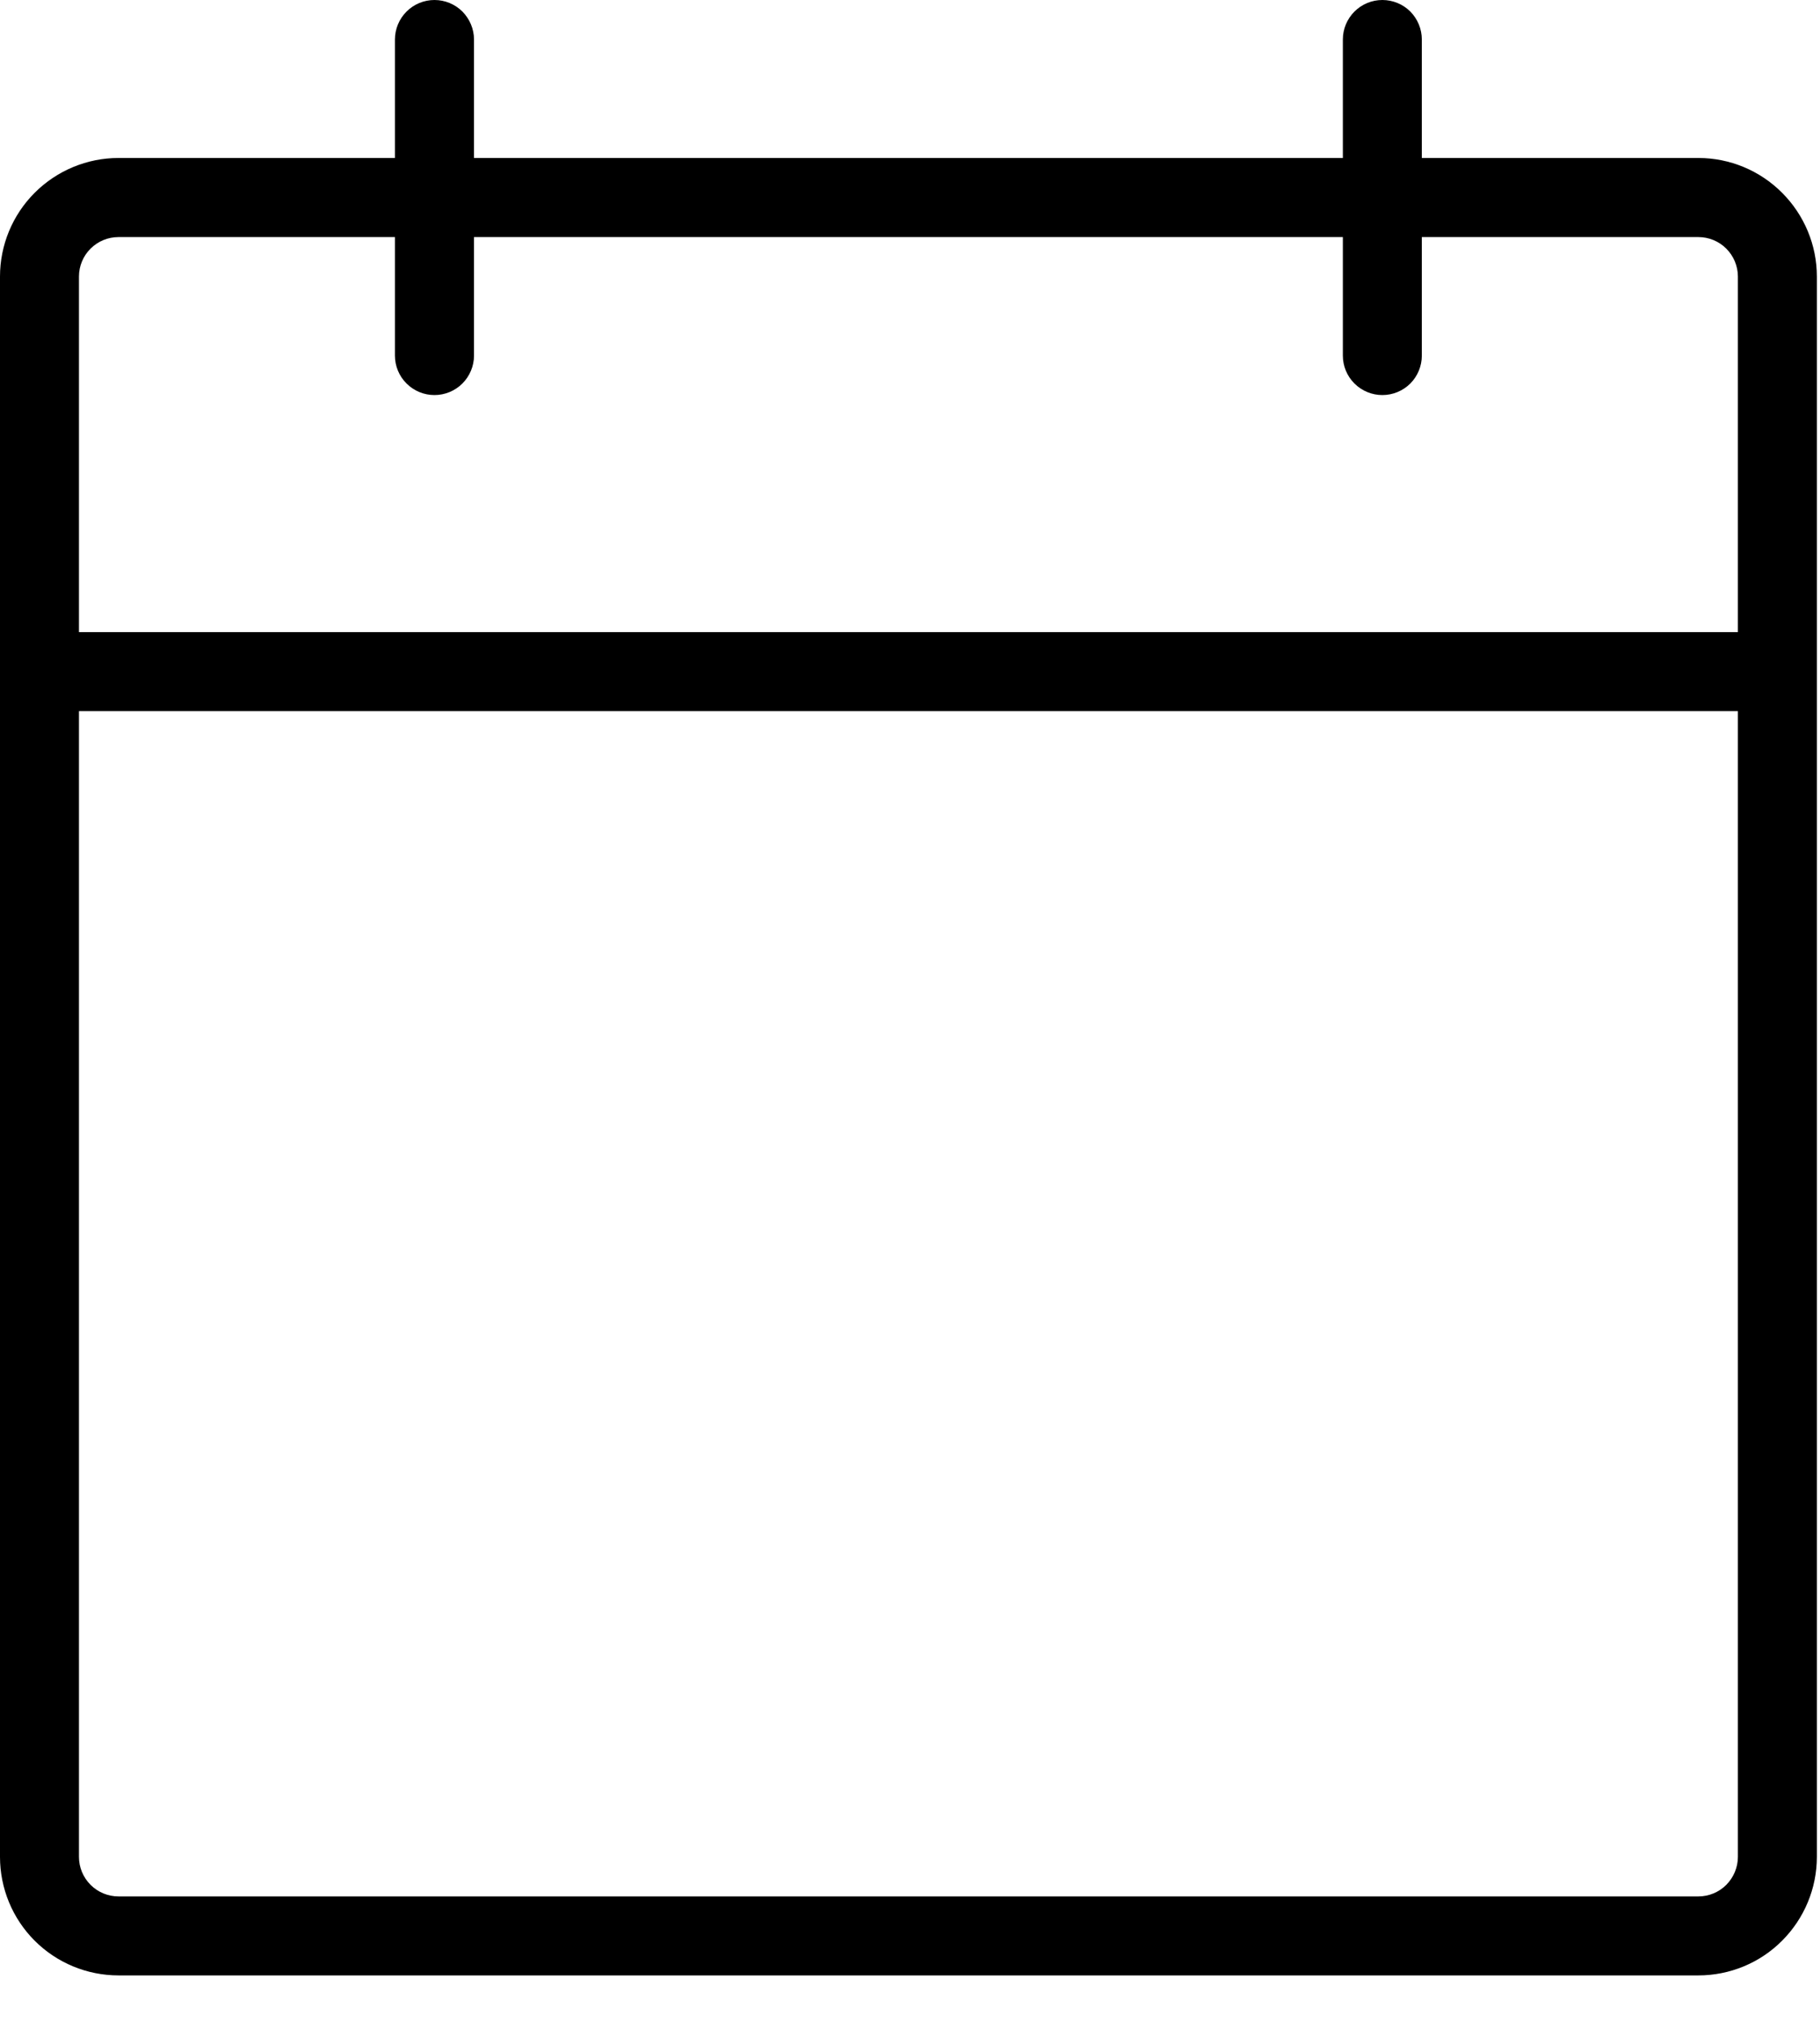 <svg width="18" height="20" viewBox="0 0 18 20" fill="none" xmlns="http://www.w3.org/2000/svg">
<path d="M16.797 1.562H14.062V0.391C14.062 0.287 14.021 0.188 13.948 0.114C13.875 0.041 13.775 0 13.672 0C13.568 0 13.469 0.041 13.396 0.114C13.322 0.188 13.281 0.287 13.281 0.391V1.562H4.688V0.391C4.688 0.287 4.646 0.188 4.573 0.114C4.5 0.041 4.4 0 4.297 0C4.193 0 4.094 0.041 4.021 0.114C3.947 0.188 3.906 0.287 3.906 0.391V1.562H1.172C0.861 1.562 0.563 1.686 0.343 1.906C0.123 2.126 0 2.424 0 2.734V18.359C0 18.67 0.123 18.968 0.343 19.188C0.563 19.408 0.861 19.531 1.172 19.531H16.797C17.108 19.531 17.406 19.408 17.625 19.188C17.845 18.968 17.969 18.67 17.969 18.359V2.734C17.969 2.424 17.845 2.126 17.625 1.906C17.406 1.686 17.108 1.562 16.797 1.562ZM1.172 2.344H3.906V3.516C3.906 3.619 3.947 3.719 4.021 3.792C4.094 3.865 4.193 3.906 4.297 3.906C4.4 3.906 4.5 3.865 4.573 3.792C4.646 3.719 4.688 3.619 4.688 3.516V2.344H13.281V3.516C13.281 3.619 13.322 3.719 13.396 3.792C13.469 3.865 13.568 3.906 13.672 3.906C13.775 3.906 13.875 3.865 13.948 3.792C14.021 3.719 14.062 3.619 14.062 3.516V2.344H16.797C16.901 2.344 17 2.385 17.073 2.458C17.146 2.531 17.188 2.631 17.188 2.734V6.25H0.781V2.734C0.781 2.631 0.822 2.531 0.896 2.458C0.969 2.385 1.068 2.344 1.172 2.344ZM16.797 18.75H1.172C1.068 18.75 0.969 18.709 0.896 18.636C0.822 18.562 0.781 18.463 0.781 18.359V7.031H17.188V18.359C17.188 18.463 17.146 18.562 17.073 18.636C17 18.709 16.901 18.75 16.797 18.75Z" fill="black"/>
</svg>
